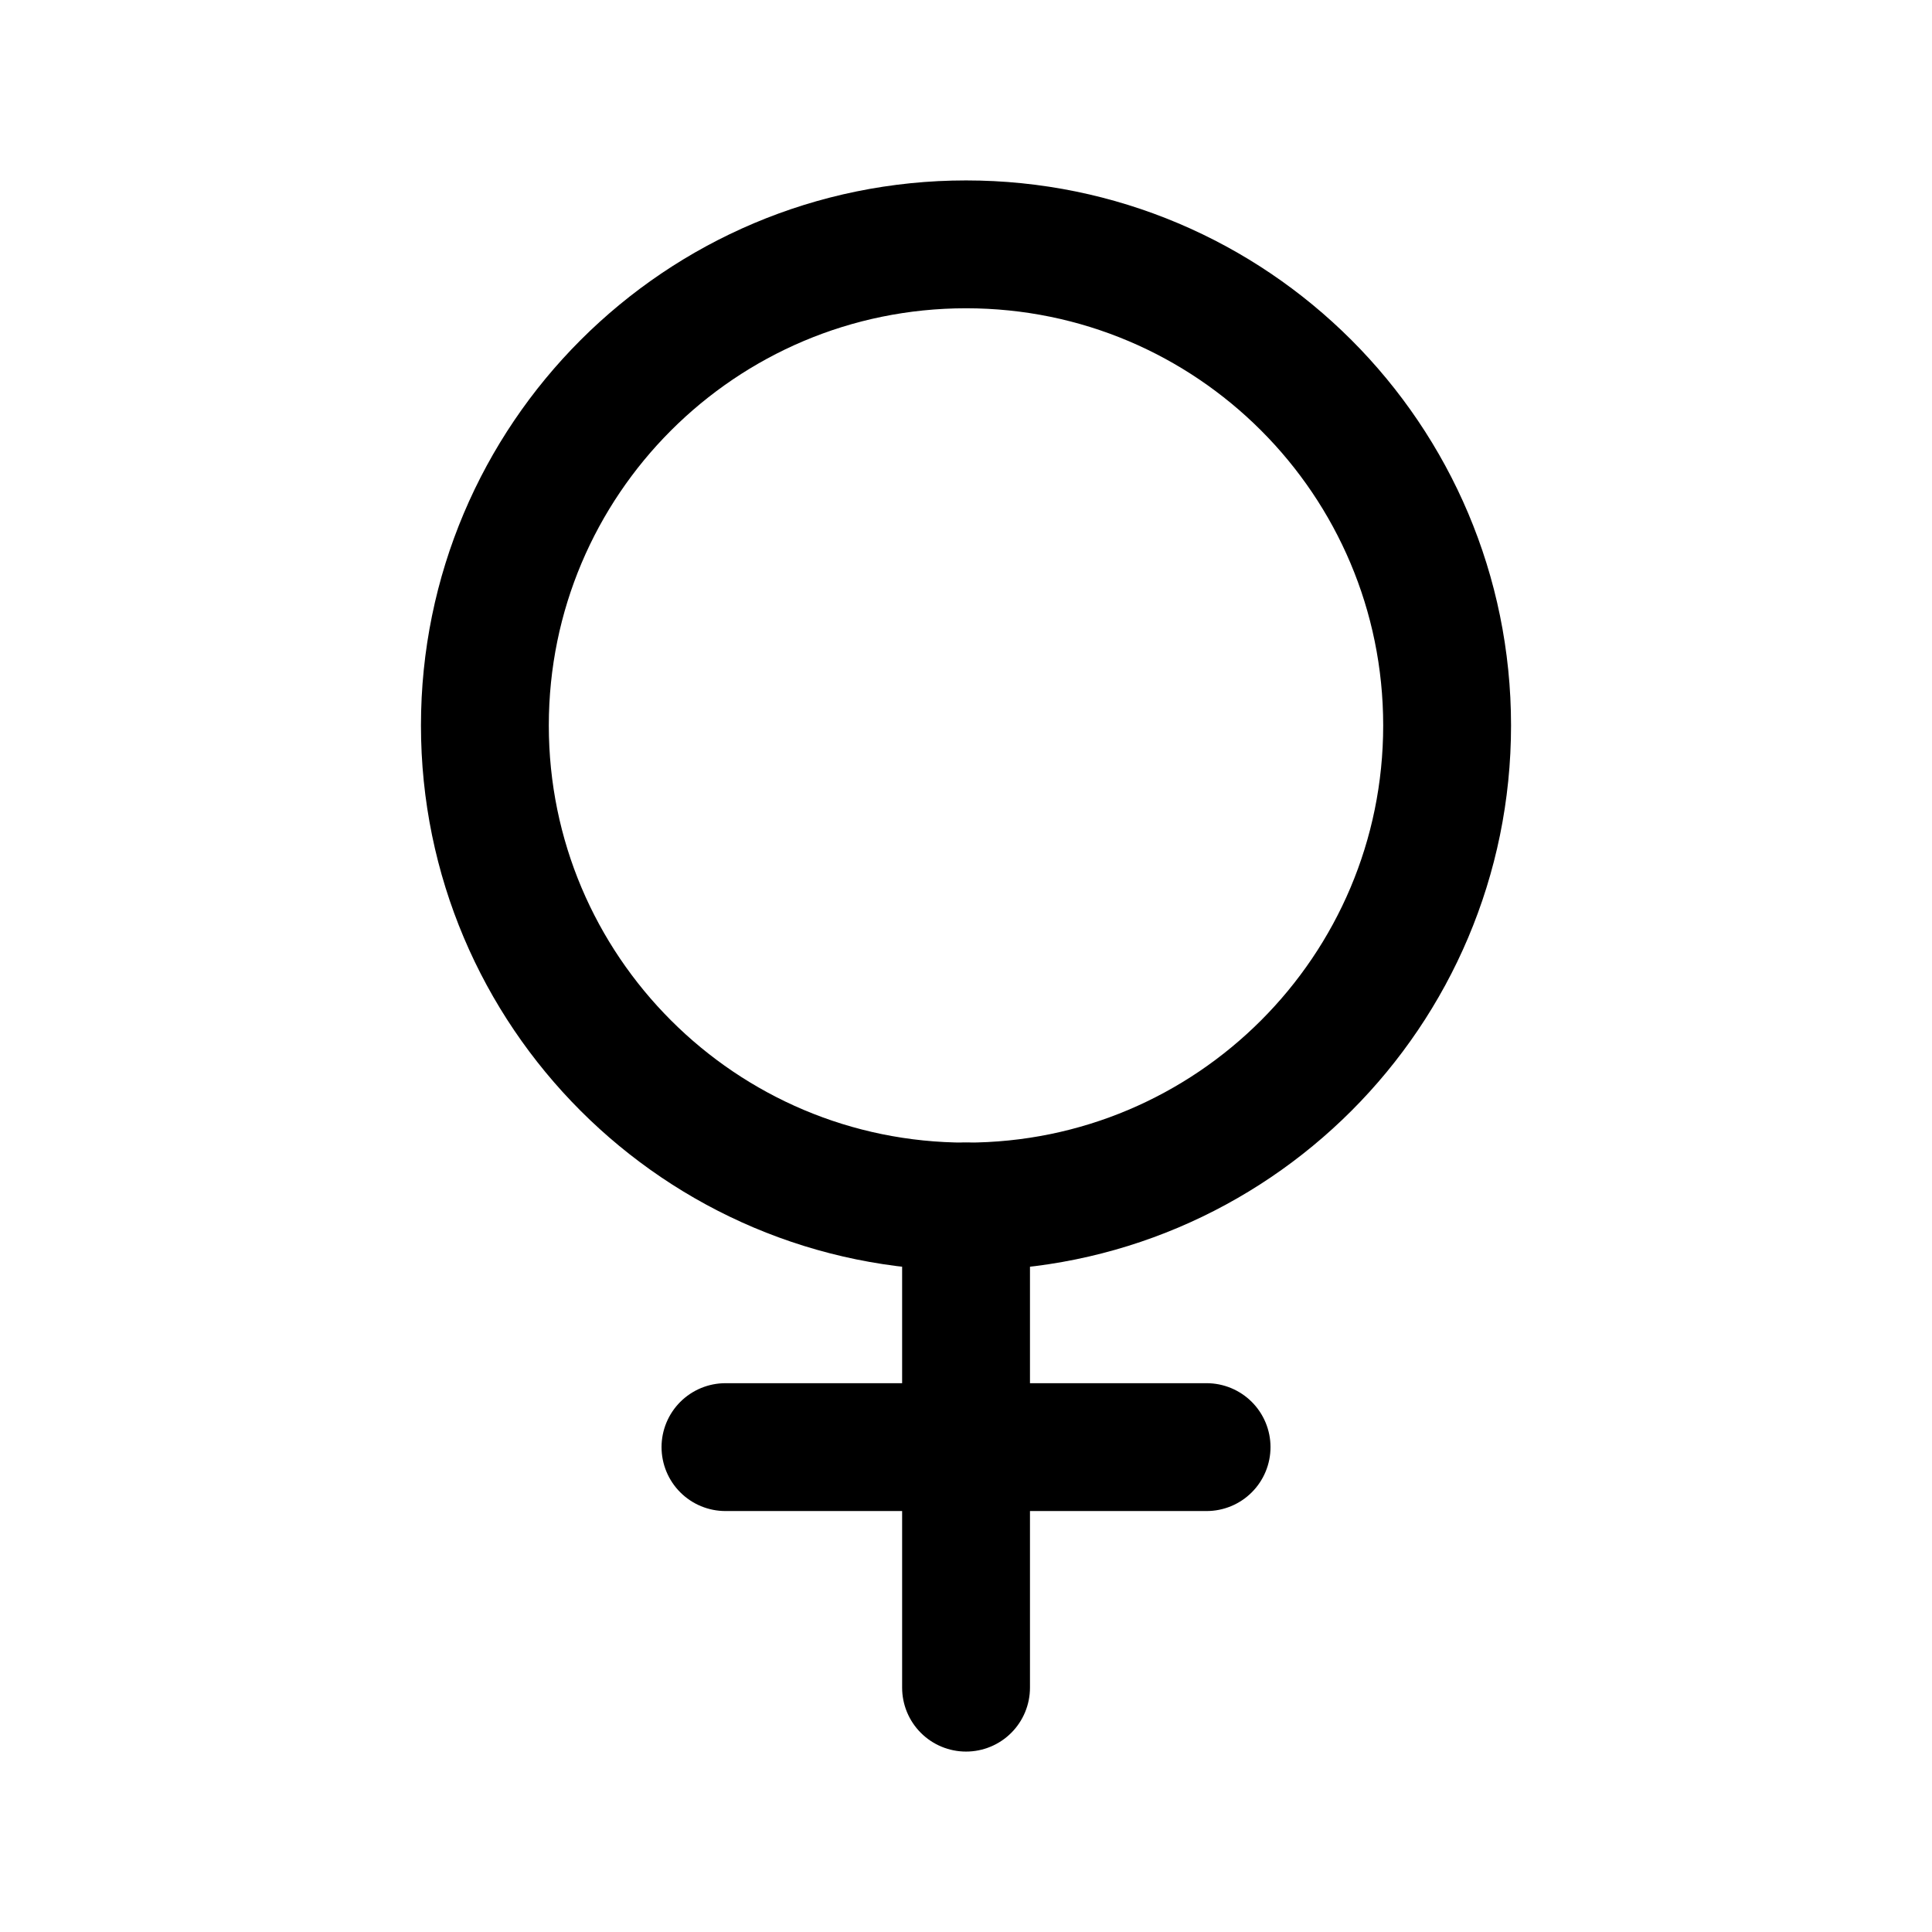 <!-- Generated by IcoMoon.io -->
<svg version="1.1" xmlns="http://www.w3.org/2000/svg" width="40" height="40" viewBox="0 0 40 40">
<title>ut-female</title>
<path fill="none" stroke-linejoin="round" stroke-linecap="round" stroke-miterlimit="10" stroke-width="2.647" stroke="#000" d="M29.961 15.020c0 5.5-4.459 9.96-9.96 9.96s-9.962-4.46-9.962-9.96c0-5.502 4.46-9.961 9.962-9.961s9.96 4.458 9.96 9.961z"></path>
<path fill="none" stroke-linejoin="round" stroke-linecap="round" stroke-miterlimit="10" stroke-width="2.647" stroke="#000" d="M20.001 24.98v9.961"></path>
<path fill="none" stroke-linejoin="round" stroke-linecap="round" stroke-miterlimit="10" stroke-width="2.647" stroke="#000" d="M24.981 29.961h-9.961"></path>
</svg>
